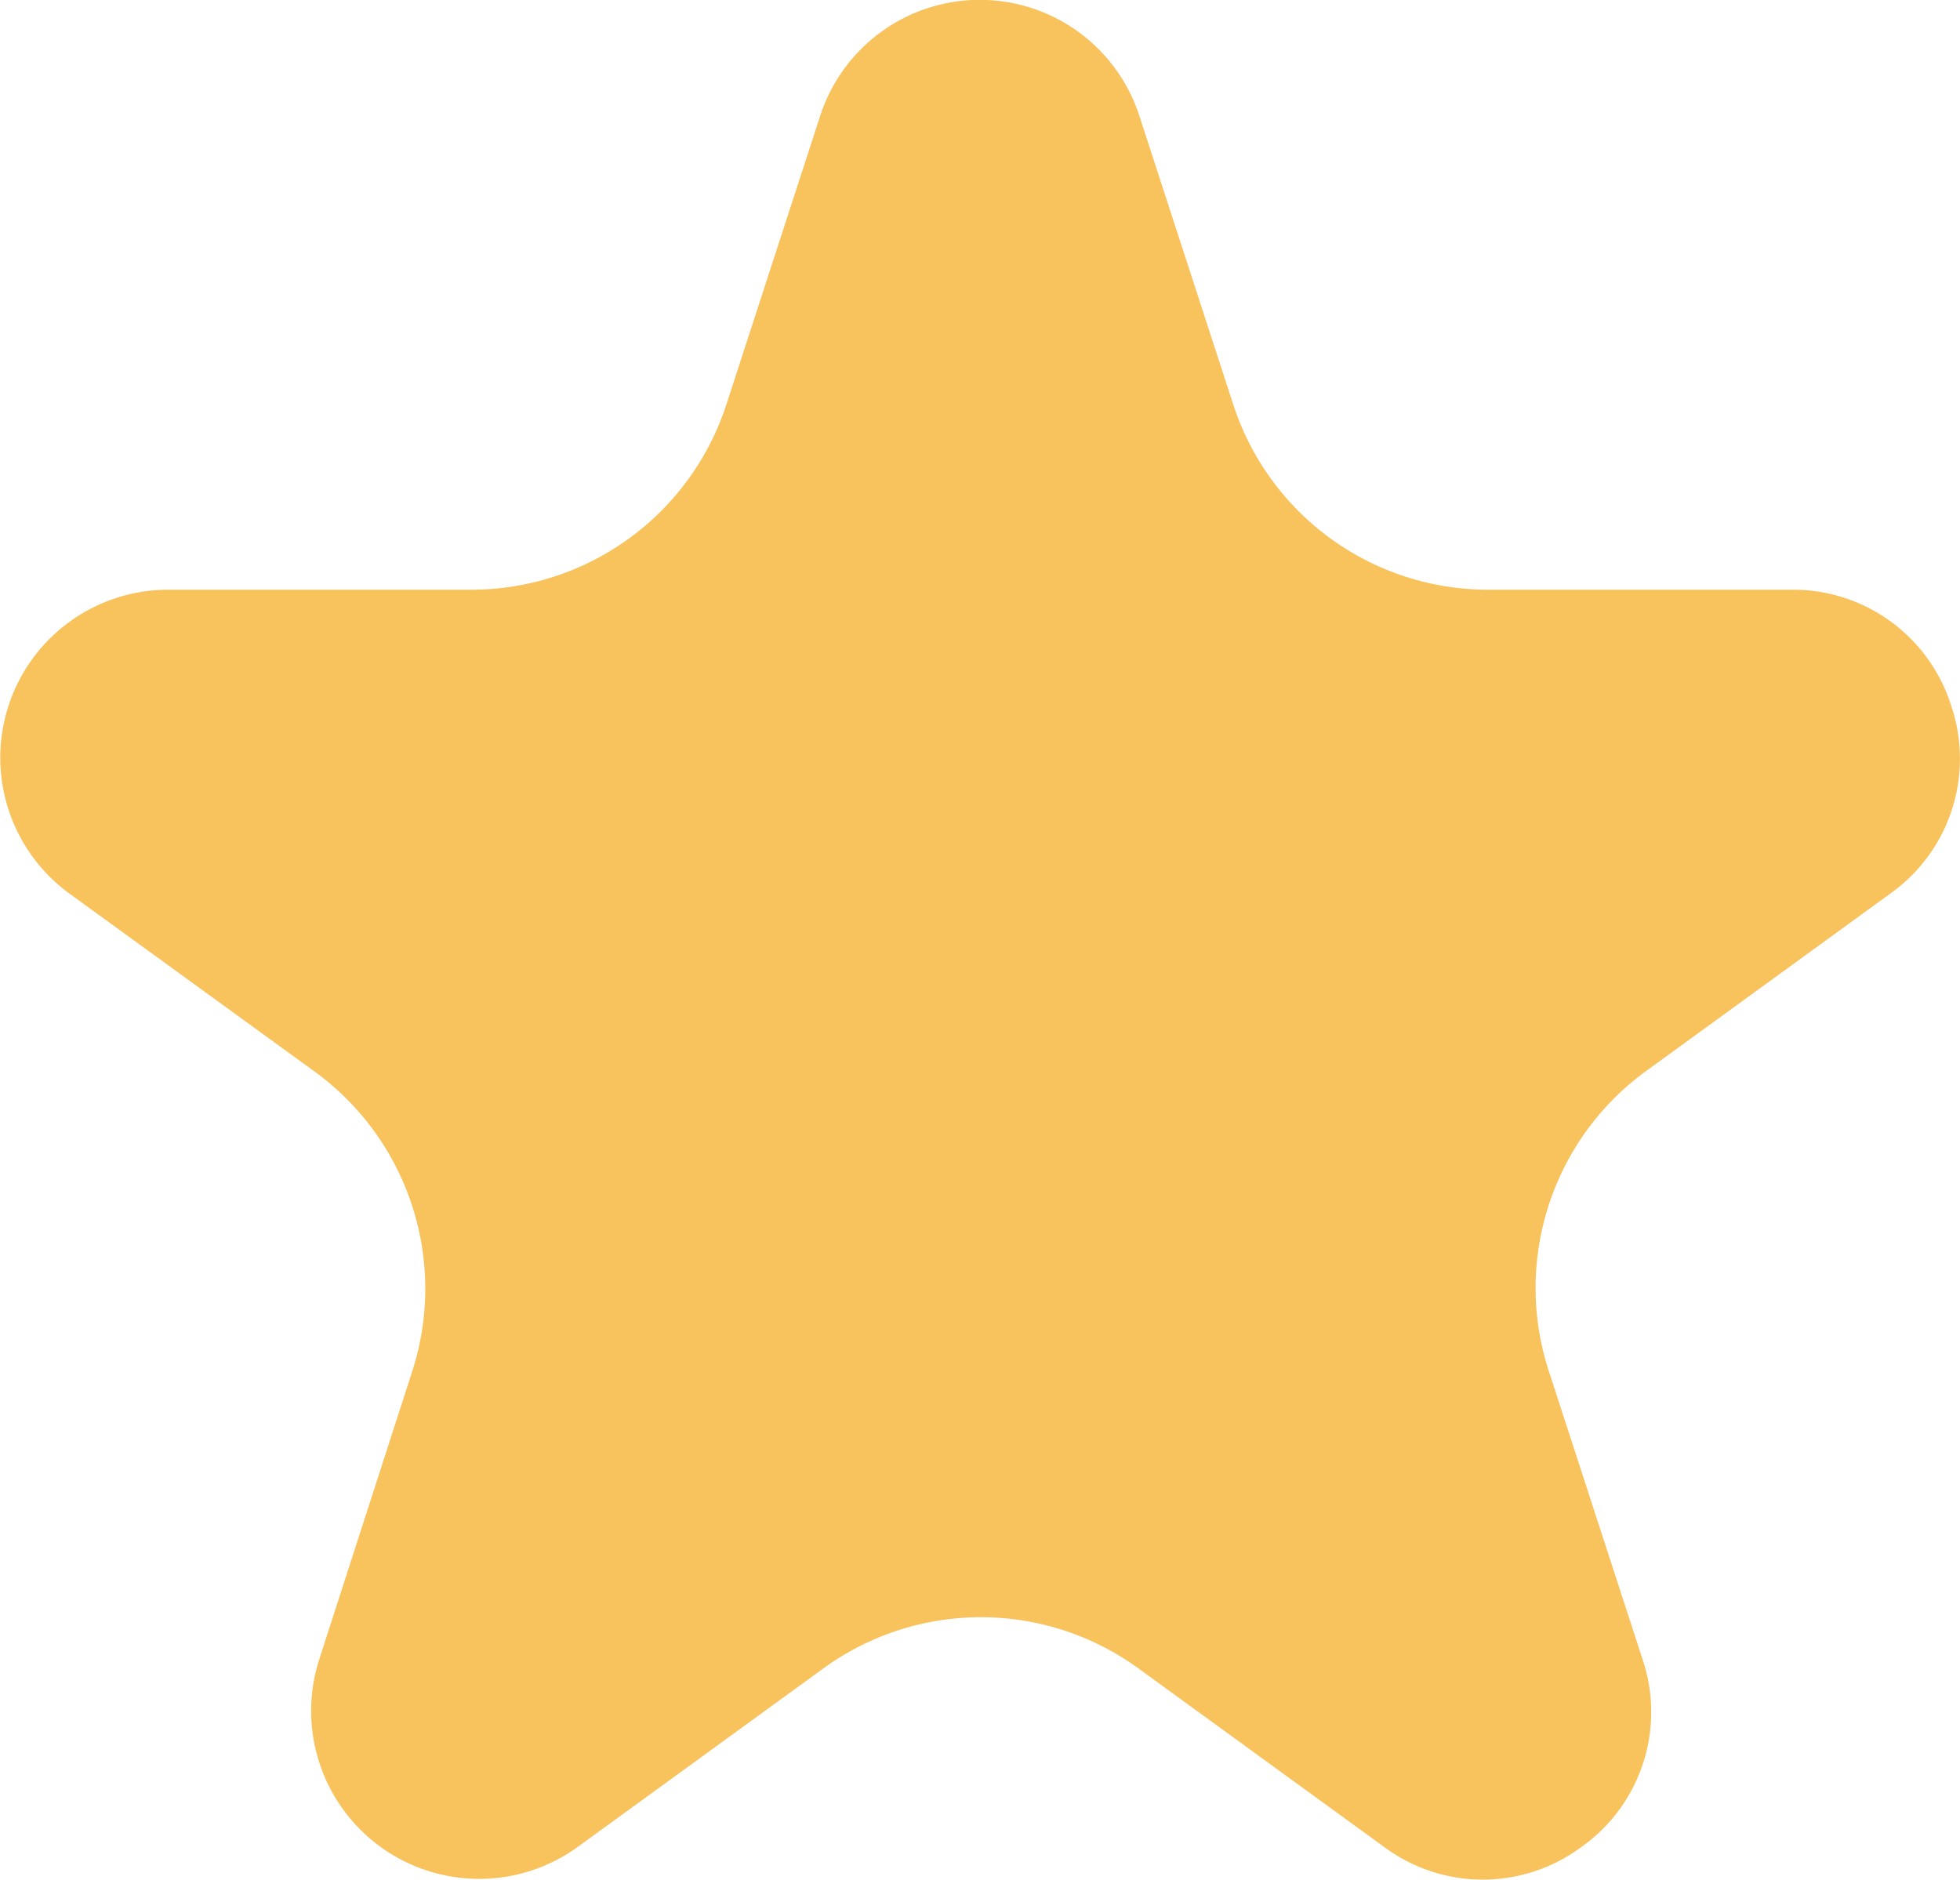 <svg xmlns="http://www.w3.org/2000/svg" width="8.668" height="8.316" viewBox="0 0 8.668 8.316">
  <path id="패스_1266" data-name="패스 1266" d="M440.917,117.083a.733.733,0,0,0-.706-.513h-1.339a1.185,1.185,0,0,1-1.131-.822l-.414-1.273a.742.742,0,0,0-1.412,0l-.414,1.274a1.186,1.186,0,0,1-1.131.821h-1.339a.743.743,0,0,0-.437,1.343l1.084.787a1.187,1.187,0,0,1,.432,1.33L433.7,121.3a.743.743,0,0,0,1.143.83l1.083-.787a1.185,1.185,0,0,1,1.4,0l1.083.787a.731.731,0,0,0,.873,0,.731.731,0,0,0,.27-.83l-.414-1.273a1.186,1.186,0,0,1,.432-1.33l1.083-.787A.731.731,0,0,0,440.917,117.083Z" transform="translate(-432.288 -113.962)" fill="#f8c25d"/>
</svg>